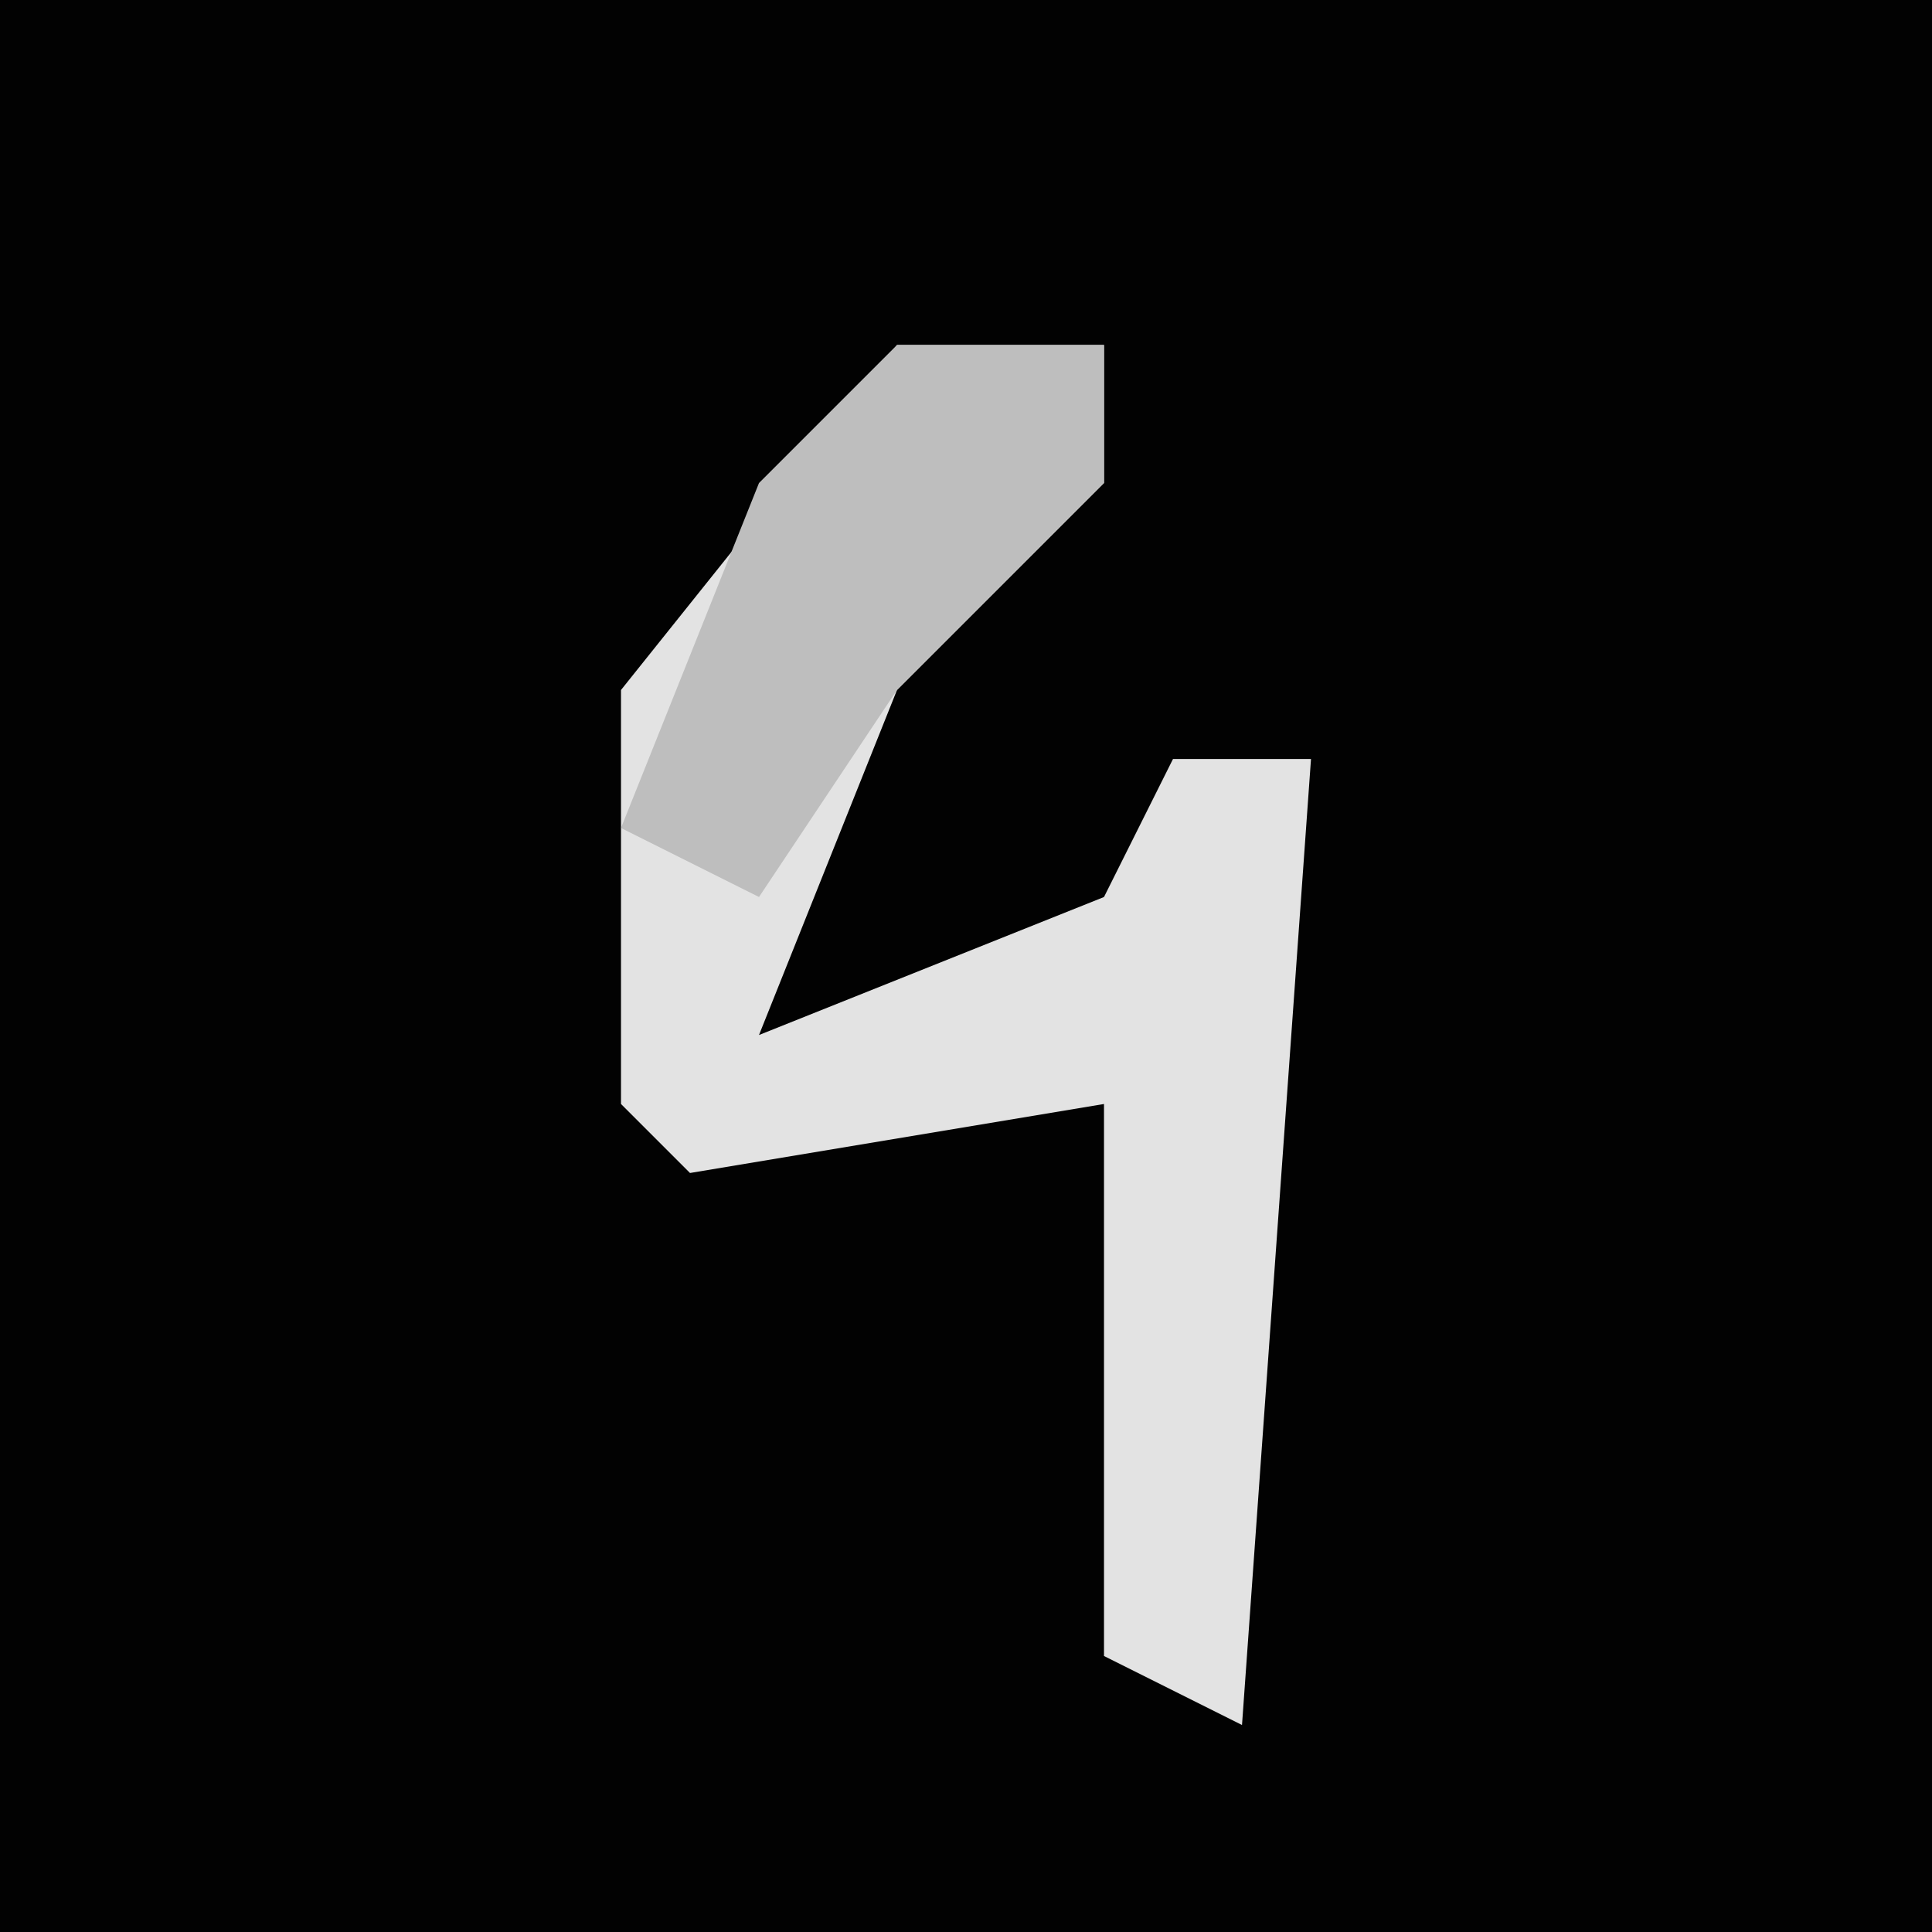 <?xml version="1.0" encoding="UTF-8"?>
<svg version="1.1" xmlns="http://www.w3.org/2000/svg" width="28" height="28">
<path d="M0,0 L28,0 L28,28 L0,28 Z " fill="#020202" transform="translate(0,0)"/>
<path d="M0,0 L3,0 L3,2 L0,5 L-2,10 L3,8 L4,6 L6,6 L5,20 L3,19 L3,11 L-3,12 L-4,11 L-4,5 Z " fill="#E3E3E3" transform="translate(13,5)"/>
<path d="M0,0 L3,0 L3,2 L0,5 L-2,8 L-4,7 L-2,2 Z " fill="#BEBEBE" transform="translate(13,5)"/>
</svg>
